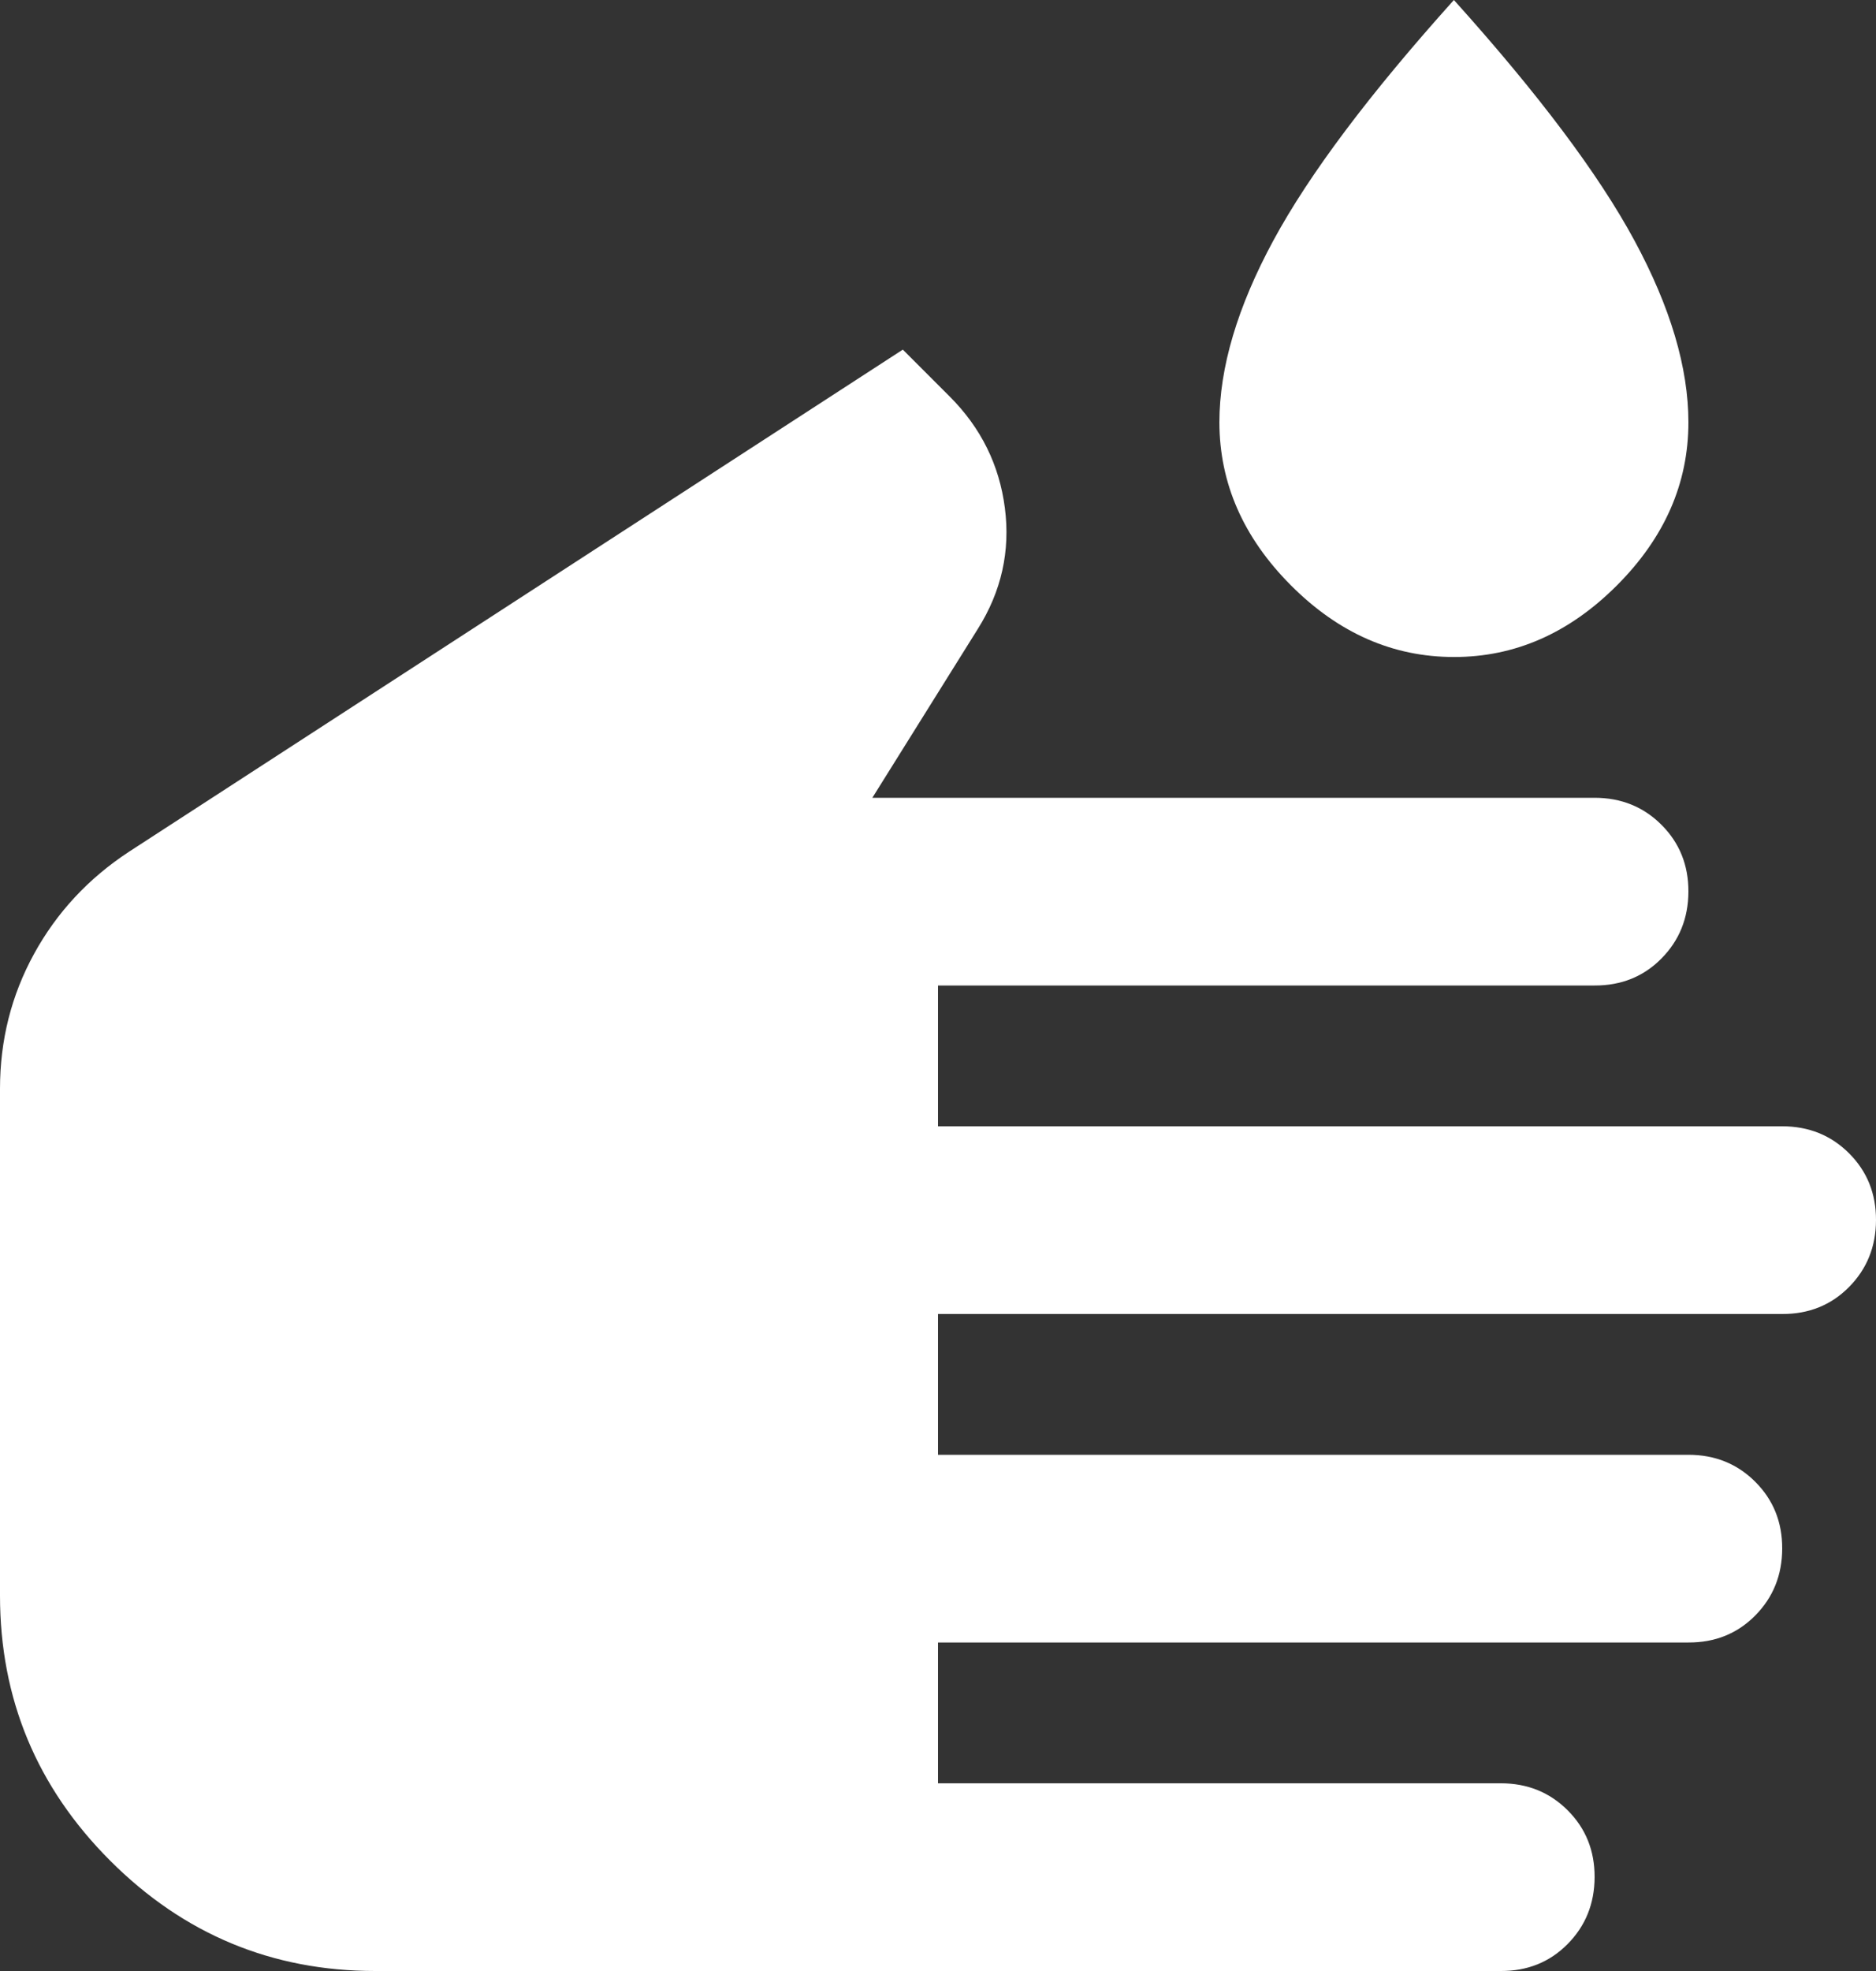 <svg width="20" height="21" viewBox="0 0 20 21" fill="none" xmlns="http://www.w3.org/2000/svg">
<rect x="0" y="0" width="20" height="21" fill="#333333" stroke="none"/>
<path d="M4 21C2.9 21 1.958 20.608 1.175 19.825C0.392 19.042 0 18.1 0 17V11.6C0 11.083 0.121 10.604 0.363 10.163C0.605 9.722 0.942 9.359 1.375 9.075L9.625 3.725L10.125 4.225C10.458 4.558 10.654 4.954 10.713 5.413C10.772 5.872 10.676 6.301 10.425 6.7L9.3 8.5H17C17.283 8.5 17.521 8.596 17.713 8.788C17.905 8.98 18.001 9.217 18 9.5C17.999 9.783 17.903 10.02 17.712 10.213C17.521 10.406 17.283 10.501 17 10.5H10V12H19C19.283 12 19.521 12.096 19.713 12.288C19.905 12.48 20.001 12.717 20 13C19.999 13.283 19.903 13.52 19.712 13.713C19.521 13.906 19.283 14.001 19 14H10V15.5H18C18.283 15.5 18.521 15.596 18.713 15.788C18.905 15.98 19.001 16.217 19 16.5C18.999 16.783 18.903 17.02 18.712 17.213C18.521 17.406 18.283 17.501 18 17.5H10V19H16C16.283 19 16.521 19.096 16.713 19.288C16.905 19.48 17.001 19.717 17 20C16.999 20.283 16.903 20.52 16.712 20.713C16.521 20.906 16.283 21.001 16 21H4ZM15.5 7C14.85 7 14.271 6.746 13.763 6.237C13.255 5.728 13.001 5.149 13 4.5C13 3.917 13.192 3.271 13.575 2.563C13.958 1.855 14.6 1.001 15.5 0C16.4 1 17.042 1.854 17.425 2.563C17.808 3.272 18 3.917 18 4.5C18 5.15 17.746 5.729 17.237 6.238C16.728 6.747 16.149 7.001 15.5 7Z" fill="white"/>
</svg>
